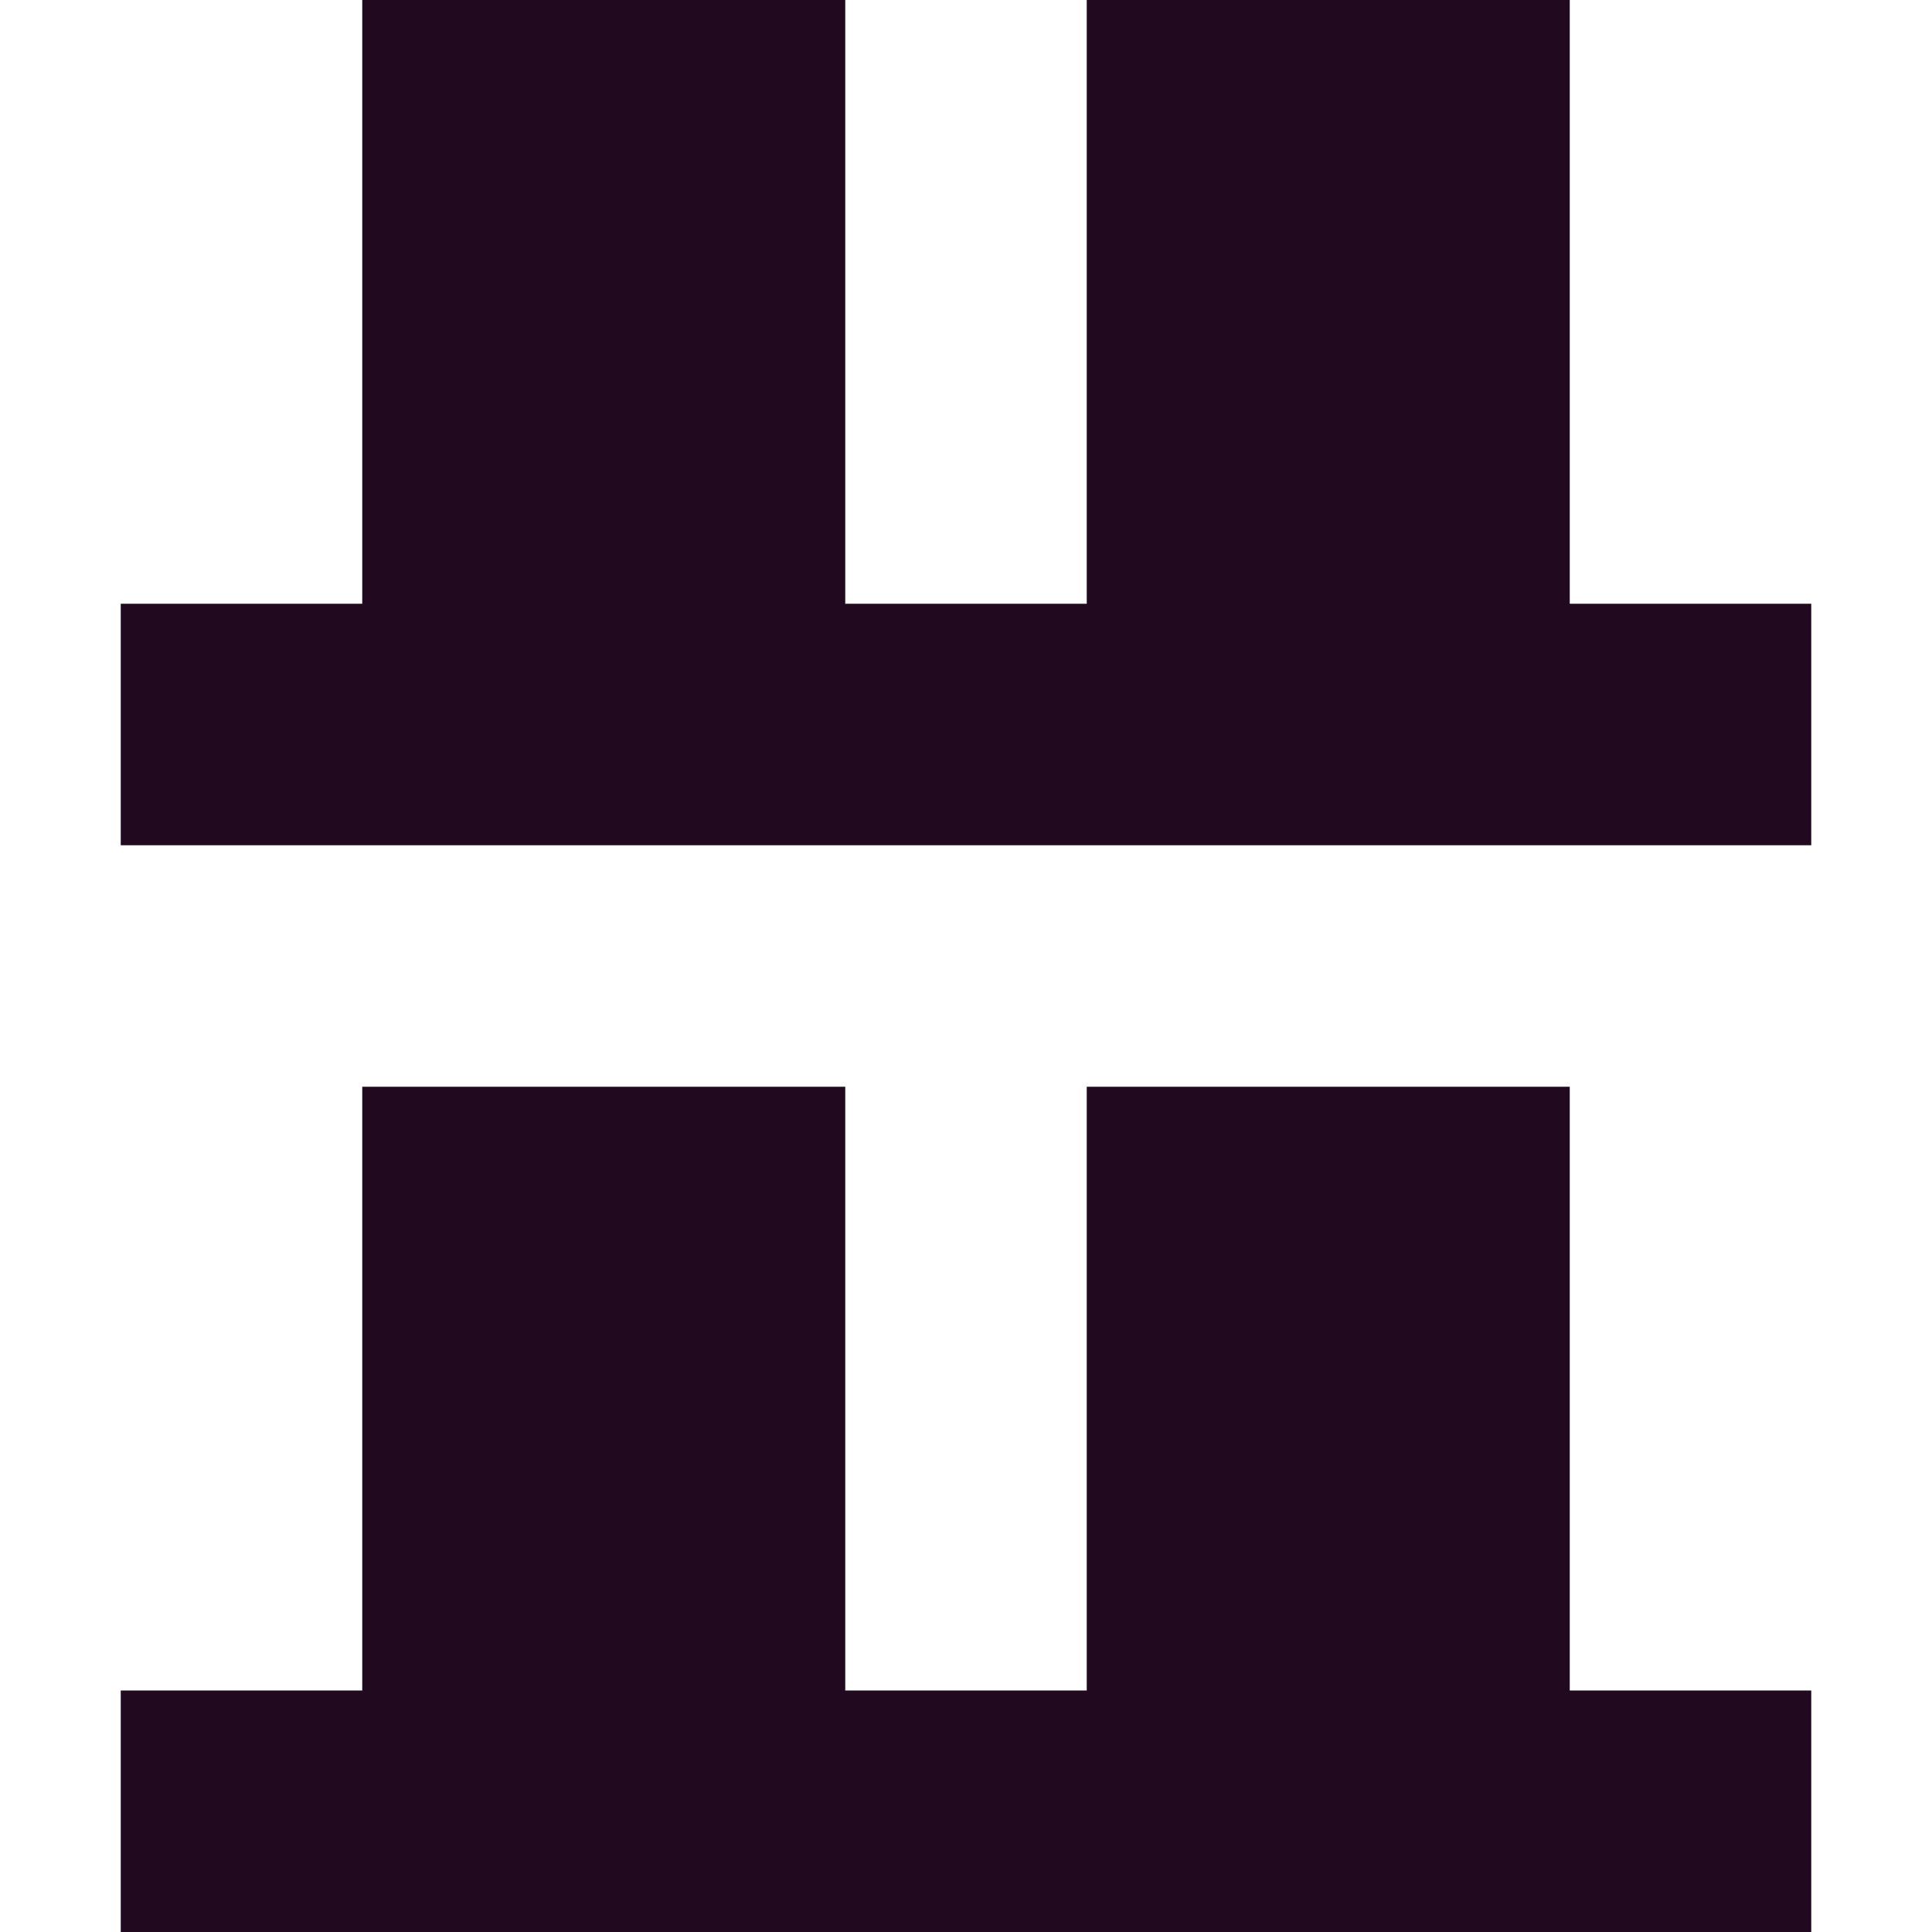 <svg xmlns="http://www.w3.org/2000/svg" width="16" height="16" version="1.1">
 <defs>
  <style id="current-color-scheme" type="text/css">
   .ColorScheme-Text { color:#21091f; } .ColorScheme-Highlight { color:#721f6a; } .ColorScheme-NeutralText { color:#ef8d6c; } .ColorScheme-PositiveText { color:#e95e2f; } .ColorScheme-NegativeText { color:#671c60; }
  </style>
 </defs>
 <path style="fill:currentColor" class="ColorScheme-Text" d="M 3,0 V 5 H 1 V 7 H 15 V 5 H 13 V 0 H 9 V 5 H 7 V 0 Z M 3,9 V 14 H 1 V 16 H 15 V 14 H 13 V 9 H 9 V 14 H 7 V 9 Z"/>
</svg>
